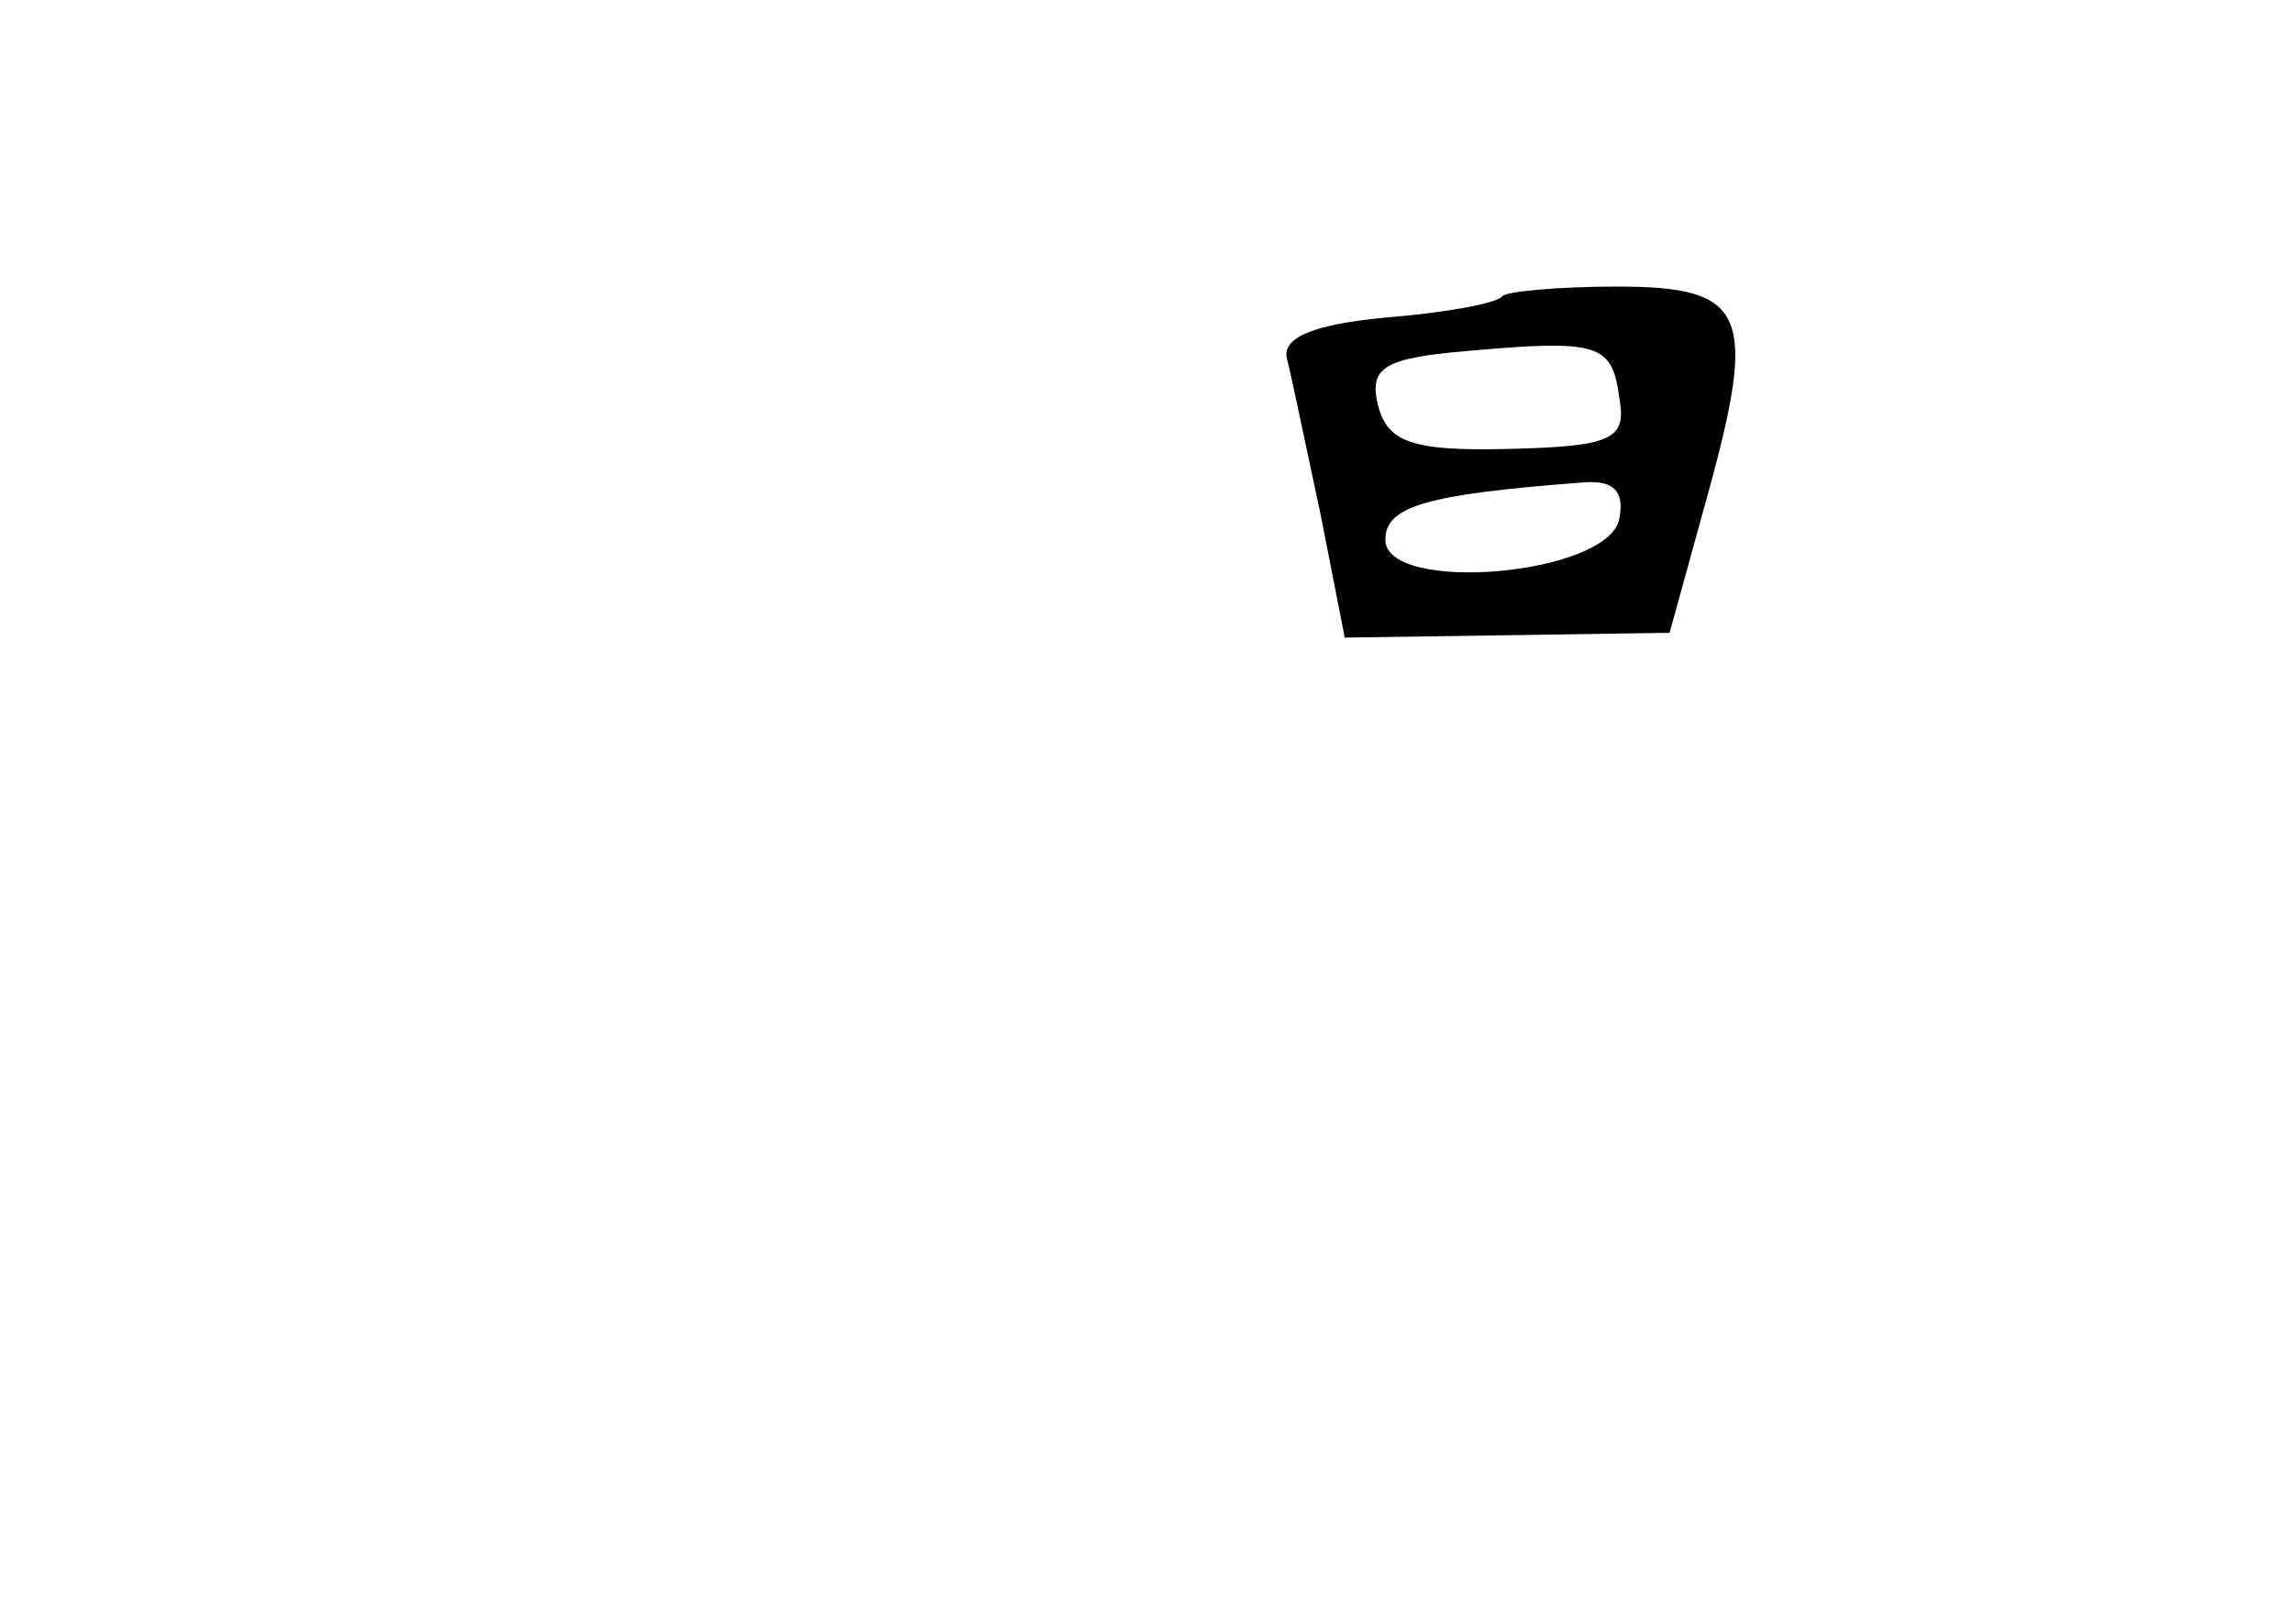 <?xml version="1.0" standalone="no"?>
<!DOCTYPE svg PUBLIC "-//W3C//DTD SVG 20010904//EN"
 "http://www.w3.org/TR/2001/REC-SVG-20010904/DTD/svg10.dtd">
<svg version="1.0" xmlns="http://www.w3.org/2000/svg"
 width="96pt" height="68pt" viewBox="0 0 96 68"
 preserveAspectRatio="xMidYMid meet">
<g transform="translate(0,68) scale(0.1,-0.1)"
fill="#000000" stroke="none">
<path d="M629 556 c-2 -3 -24 -7 -49 -9 -32 -3 -44 -9 -41 -18 2 -8 8 -37 14
-65 l10 -51 68 1 68 1 16 58 c21 76 16 87 -38 87 -24 0 -46 -2 -48 -4z m49
-43 c3 -17 -3 -20 -47 -21 -40 -1 -50 3 -54 18 -4 16 2 20 37 23 56 5 61 3 64
-20z m0 -50 c-4 -24 -98 -32 -98 -9 0 14 17 19 83 24 13 1 17 -4 15 -15z"/>
</g>
</svg>

